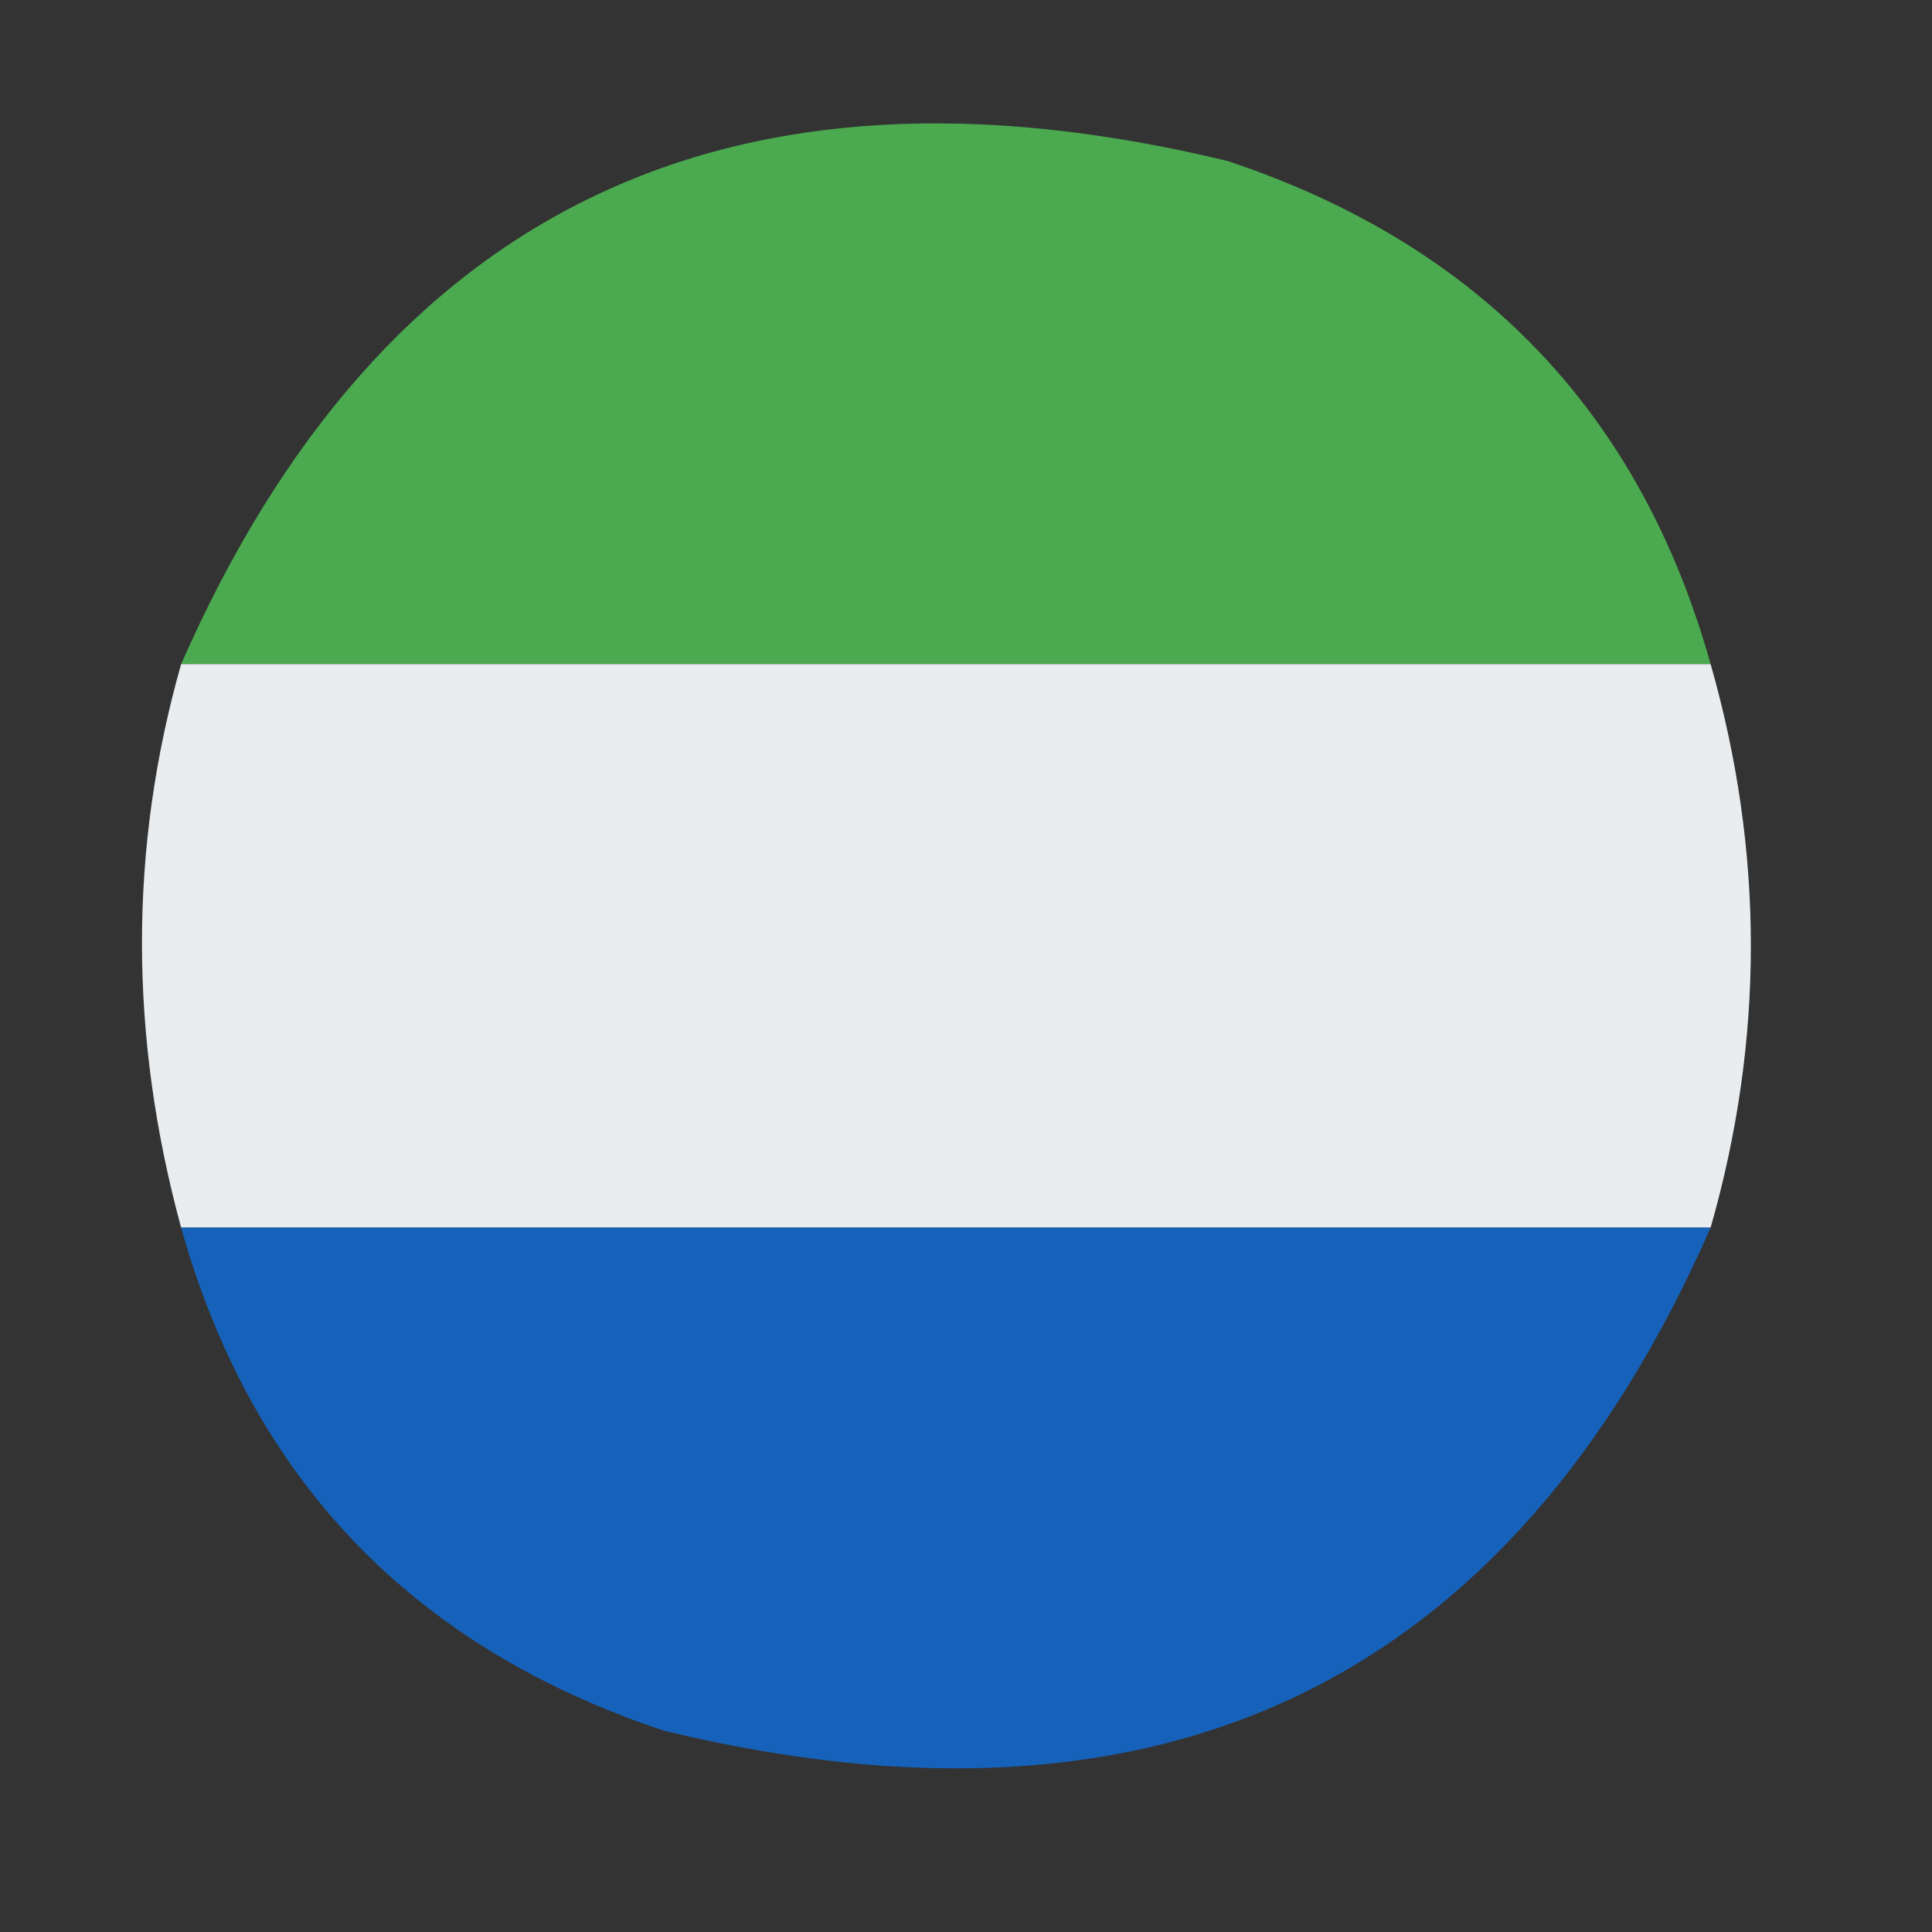 <?xml version="1.0" encoding="UTF-8"?>
<!DOCTYPE svg PUBLIC "-//W3C//DTD SVG 1.1//EN" "http://www.w3.org/Graphics/SVG/1.1/DTD/svg11.dtd">
<svg xmlns="http://www.w3.org/2000/svg" version="1.1" width="48px" height="48px" style="shape-rendering:geometricPrecision; text-rendering:geometricPrecision; image-rendering:optimizeQuality; fill-rule:evenodd; clip-rule:evenodd" xmlns:xlink="http://www.w3.org/1999/xlink">
<rect width="100%" height="100%" fill="#333333" stroke="none"/>
<g><path style="opacity:0.965" fill="#4cae50" d="M 42.5,16.5 C 29.833,16.5 17.167,16.5 4.5,16.5C 9.474,5.182 18.141,1.015 30.5,4C 36.747,6.079 40.747,10.246 42.5,16.5 Z"/></g>
<g><path style="opacity:0.985" fill="#eceff1" d="M 4.5,16.5 C 17.167,16.5 29.833,16.5 42.5,16.5C 43.833,21.167 43.833,25.833 42.5,30.5C 29.833,30.5 17.167,30.5 4.5,30.5C 3.203,25.733 3.203,21.067 4.5,16.5 Z"/></g>
<g><path style="opacity:0.957" fill="#1564c1" d="M 4.5,30.5 C 17.167,30.5 29.833,30.5 42.5,30.5C 37.526,41.818 28.859,45.985 16.5,43C 10.253,40.921 6.253,36.754 4.5,30.5 Z"/></g>
</svg>
